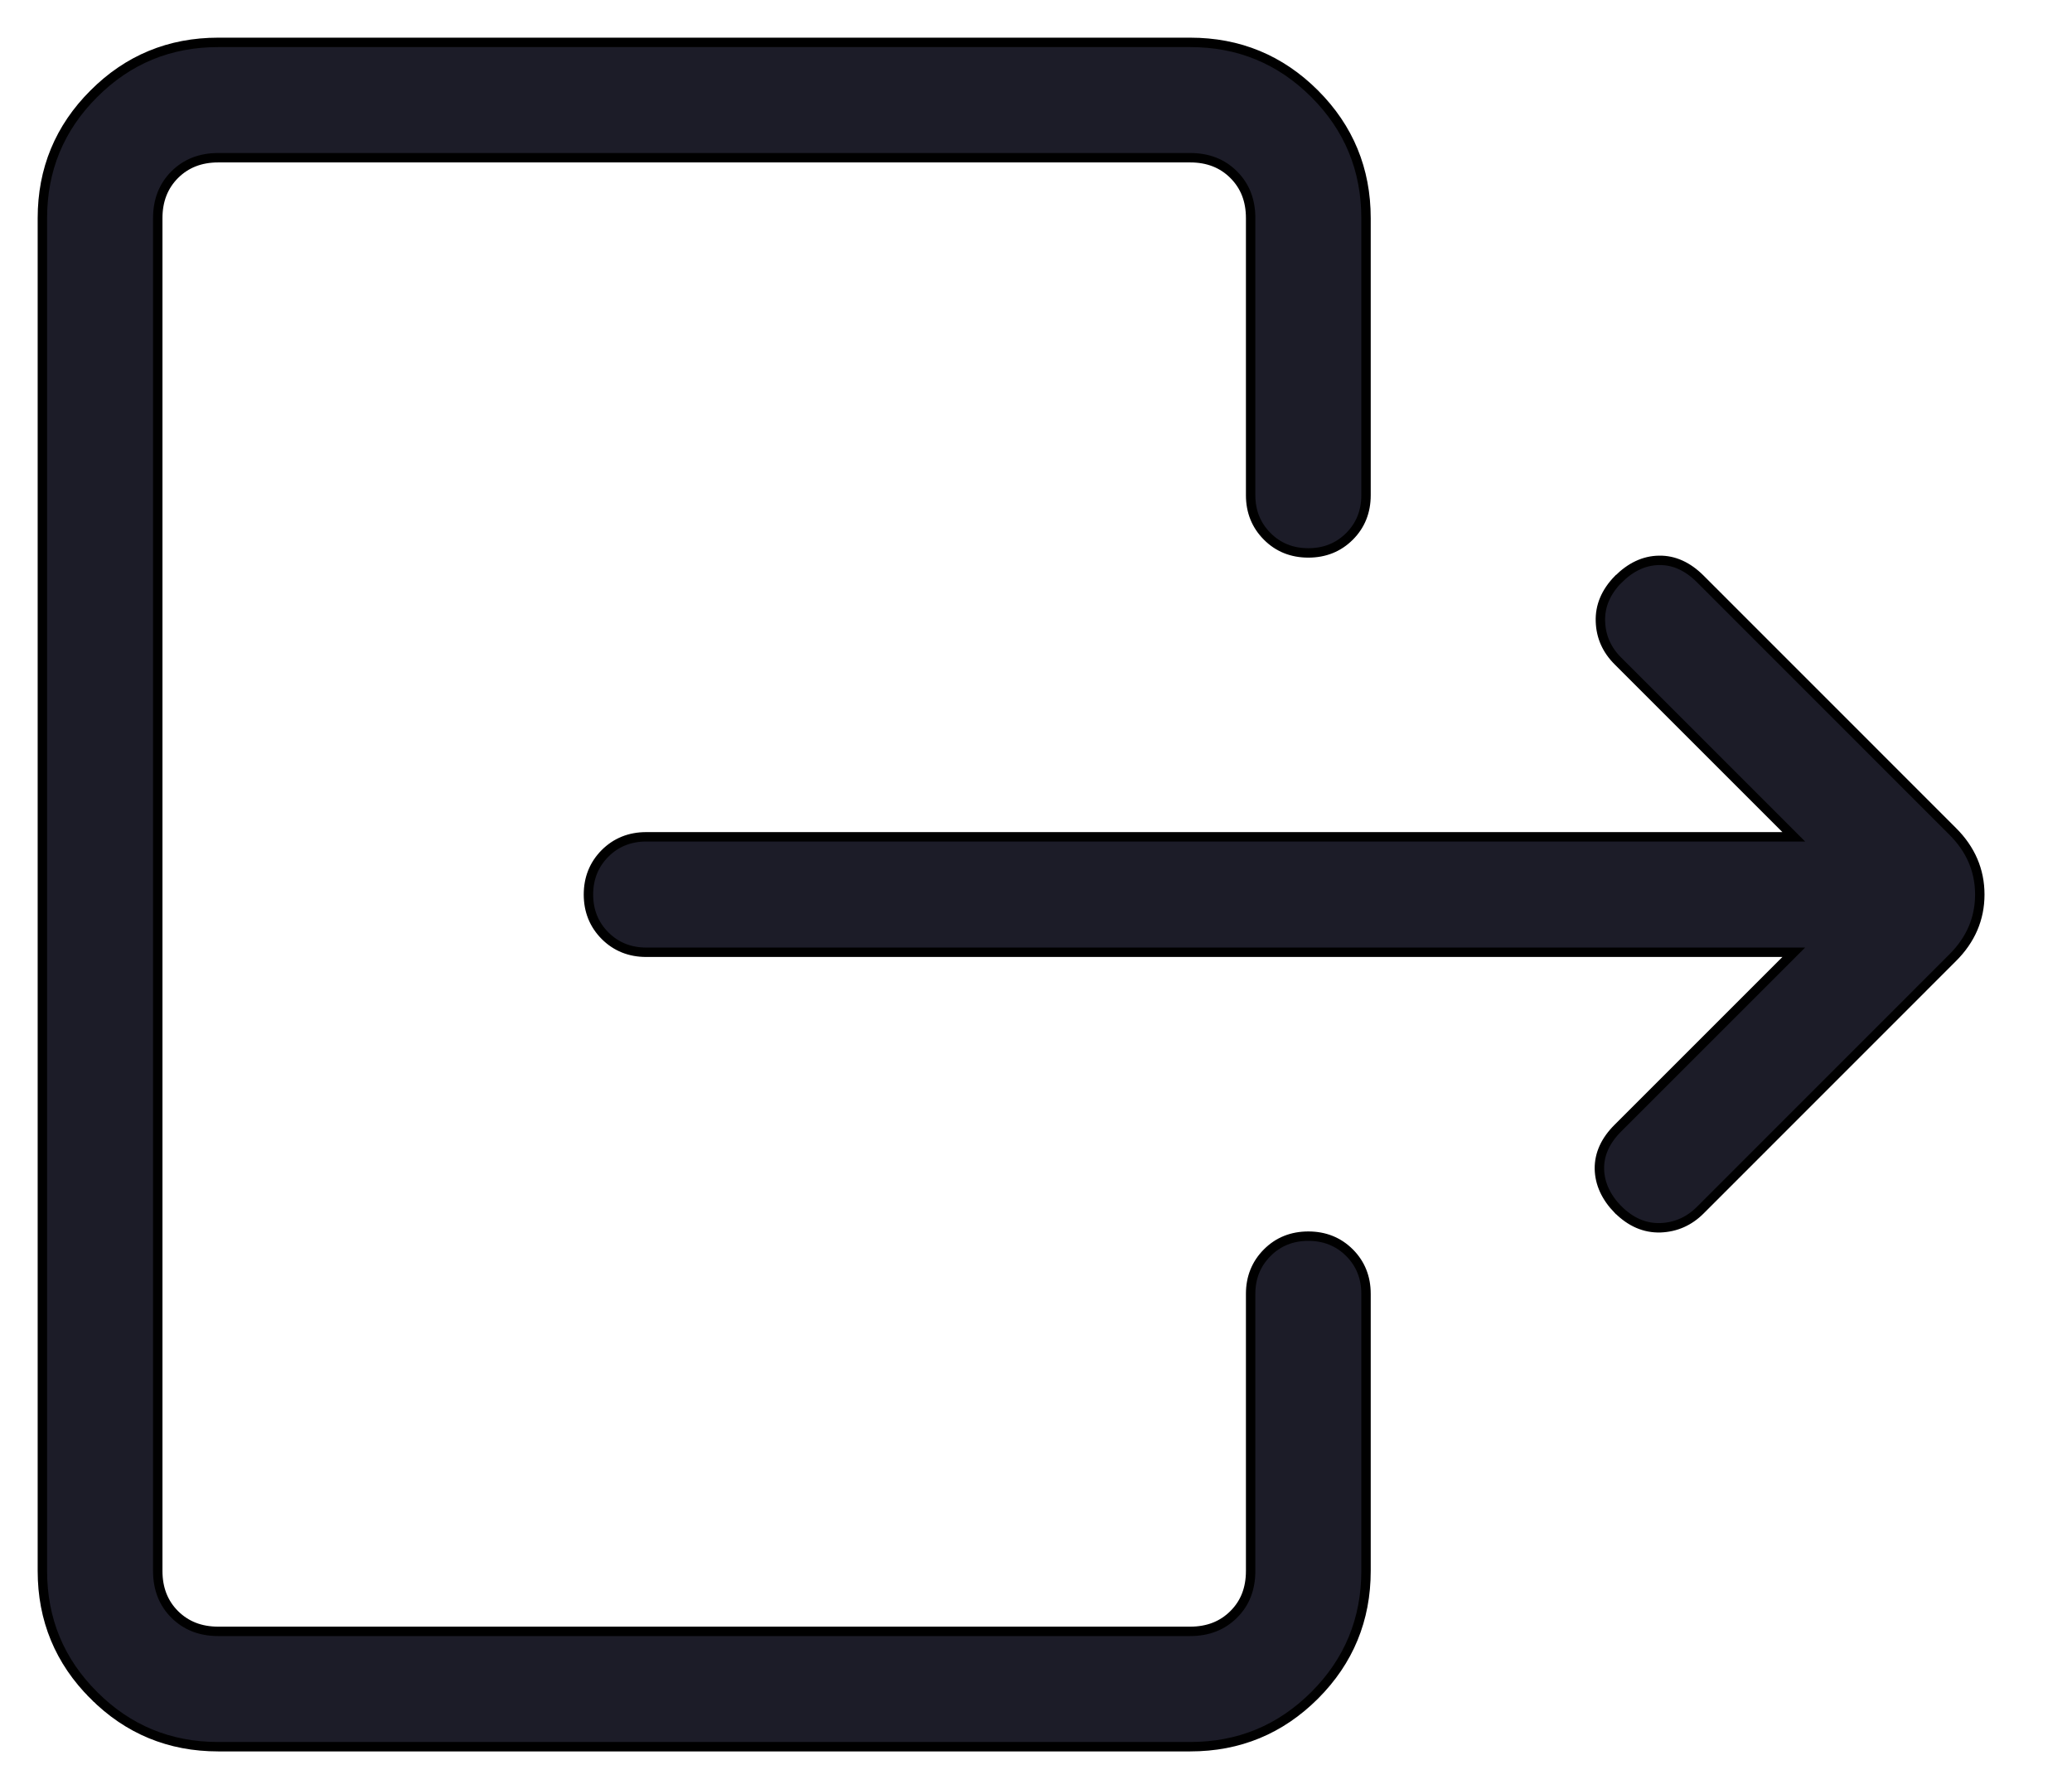 <svg width="22" height="19" viewBox="0 0 22 19" fill="none" xmlns="http://www.w3.org/2000/svg">
<path d="M19.046 8.887H6.861C6.688 8.887 6.541 8.946 6.424 9.063C6.307 9.181 6.248 9.327 6.248 9.5C6.248 9.673 6.307 9.819 6.424 9.937C6.541 10.054 6.688 10.113 6.861 10.113H19.046L17.18 11.979C17.048 12.11 16.98 12.255 16.982 12.413C16.985 12.569 17.052 12.714 17.179 12.845L17.18 12.845C17.312 12.977 17.462 13.044 17.629 13.039C17.793 13.033 17.935 12.97 18.053 12.852L20.733 10.171C20.924 9.981 21.021 9.756 21.021 9.5C21.021 9.244 20.924 9.019 20.733 8.829L18.053 6.148C17.922 6.017 17.775 5.948 17.616 5.951C17.456 5.953 17.311 6.023 17.18 6.155L17.179 6.155C17.051 6.287 16.987 6.436 16.993 6.6C16.998 6.762 17.061 6.903 17.18 7.021L19.046 8.887ZM0.996 18.004L1.031 17.969L0.996 18.004C1.359 18.368 1.801 18.55 2.317 18.55H12.637C13.154 18.55 13.595 18.368 13.959 18.004C14.322 17.641 14.504 17.199 14.504 16.683V13.74C14.504 13.568 14.446 13.421 14.329 13.304C14.211 13.186 14.064 13.128 13.892 13.128C13.719 13.128 13.572 13.186 13.455 13.304C13.338 13.421 13.279 13.568 13.279 13.74V16.683C13.279 16.873 13.219 17.026 13.099 17.145C12.98 17.264 12.827 17.325 12.637 17.325H2.317C2.127 17.325 1.975 17.264 1.855 17.145C1.736 17.026 1.675 16.873 1.675 16.683V2.317C1.675 2.127 1.736 1.975 1.855 1.855C1.975 1.736 2.127 1.675 2.317 1.675H12.637C12.827 1.675 12.98 1.736 13.099 1.855C13.219 1.975 13.279 2.127 13.279 2.317V5.26C13.279 5.432 13.338 5.579 13.455 5.696C13.572 5.814 13.719 5.872 13.892 5.872C14.064 5.872 14.211 5.814 14.329 5.696C14.446 5.579 14.504 5.432 14.504 5.26V2.317C14.504 1.801 14.322 1.359 13.959 0.996C13.595 0.632 13.154 0.45 12.637 0.45H2.317C1.801 0.45 1.359 0.632 0.996 0.996L0.996 0.996C0.632 1.359 0.45 1.801 0.45 2.317V16.683C0.45 17.199 0.632 17.641 0.996 18.004Z" fill="#1C1C28" stroke="black" stroke-width="0.1"/>
</svg>

